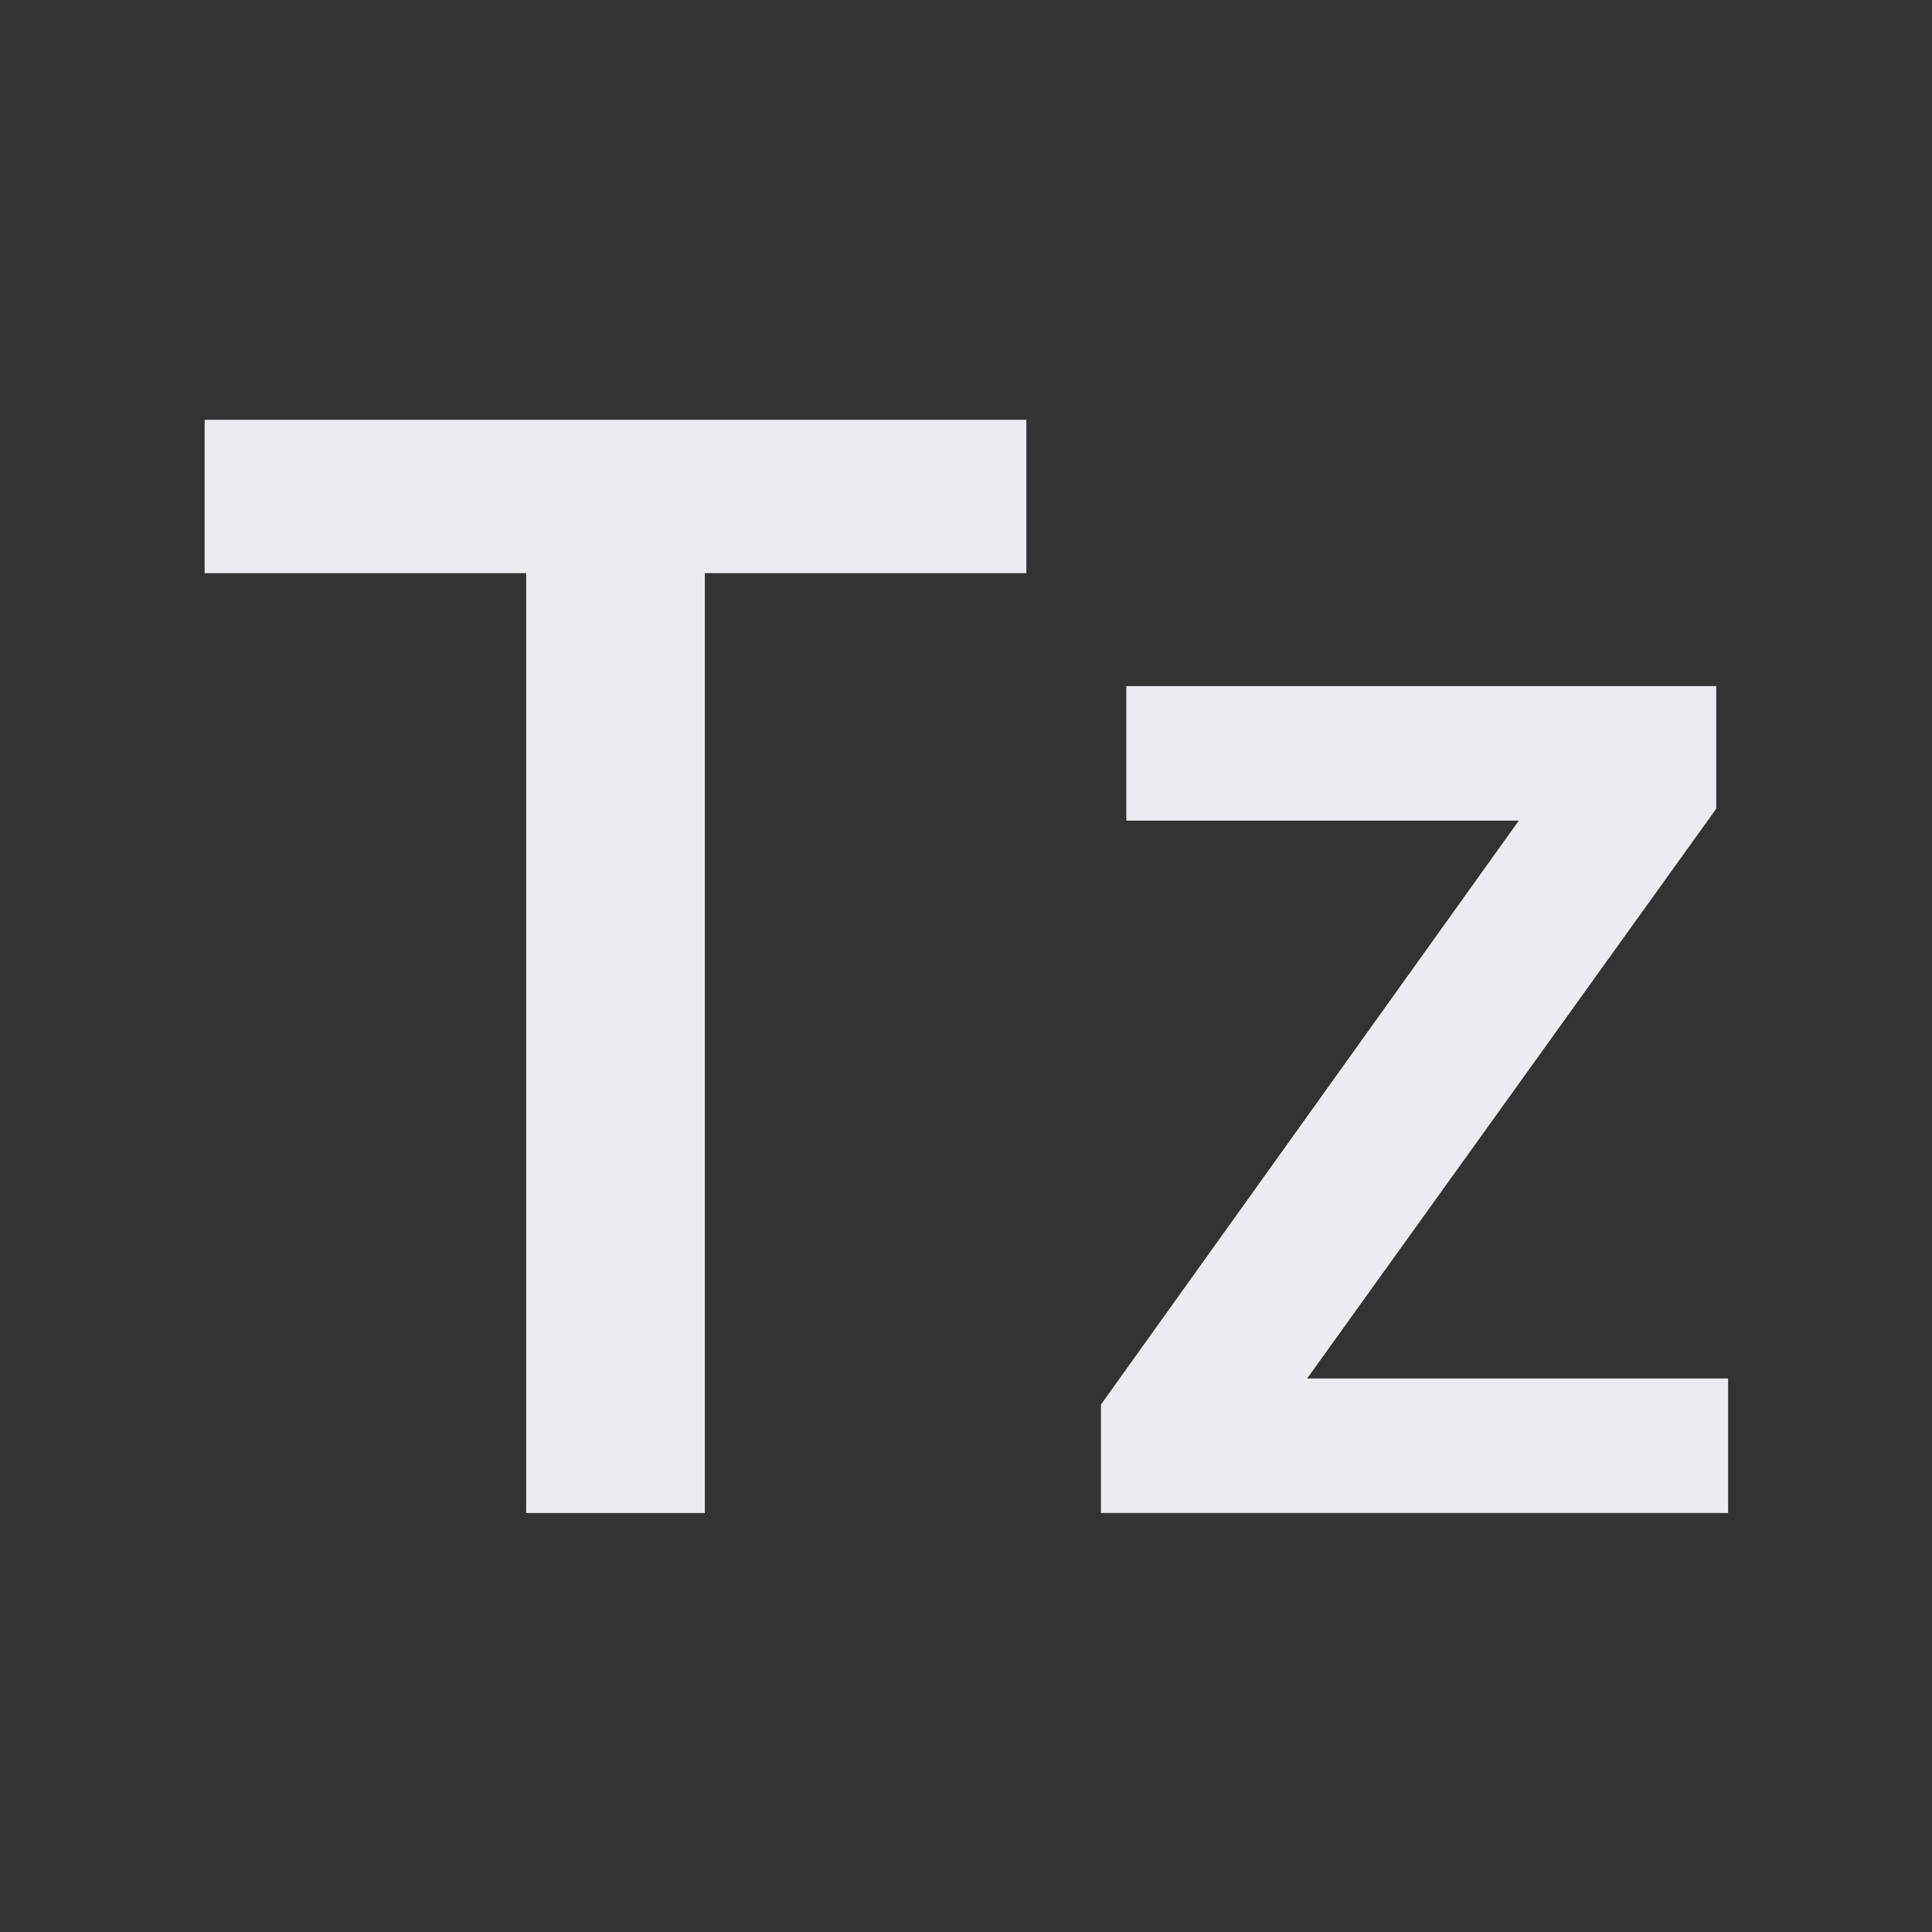 <?xml version="1.0" encoding="UTF-8" standalone="no"?>
<!-- Generator: Adobe Illustrator 16.2.0, SVG Export Plug-In . SVG Version: 6.00 Build 0)  -->

<svg
   xmlns:dc="http://purl.org/dc/elements/1.1/"
   xmlns:cc="http://creativecommons.org/ns#"
   xmlns:rdf="http://www.w3.org/1999/02/22-rdf-syntax-ns#"
   xmlns:svg="http://www.w3.org/2000/svg"
   xmlns="http://www.w3.org/2000/svg"
   xmlns:sodipodi="http://sodipodi.sourceforge.net/DTD/sodipodi-0.dtd"
   xmlns:inkscape="http://www.inkscape.org/namespaces/inkscape"
   version="1.1"
   id="Laag_1"
   x="0px"
   y="0px"
   width="13px"
   height="13px"
   viewBox="0 0 13 13"
   enable-background="new 0 0 13 13"
   xml:space="preserve"
   inkscape:version="0.91 r13725"
   sodipodi:docname="tikz-preview_dark.svg"><rect x="0" y="0" width="13" height="13" fill="#333333" stroke="none"/><defs
     id="defs11" /><sodipodi:namedview
     pagecolor="#ffffff"
     bordercolor="#666666"
     borderopacity="1"
     objecttolerance="10"
     gridtolerance="10"
     guidetolerance="10"
     inkscape:pageopacity="0"
     inkscape:pageshadow="2"
     inkscape:window-width="1258"
     inkscape:window-height="1164"
     id="namedview9"
     showgrid="false"
     inkscape:zoom="36.307692"
     inkscape:cx="2.6779919"
     inkscape:cy="3.9606626"
     inkscape:window-x="3755"
     inkscape:window-y="34"
     inkscape:window-maximized="0"
     inkscape:current-layer="Laag_1" /><g
     style="font-style:normal;font-weight:normal;font-size:27.204px;line-height:125%;font-family:sans-serif;letter-spacing:0px;word-spacing:0px;fill:#ebecf0;fill-opacity:1;stroke:none;stroke-width:1px;stroke-linecap:butt;stroke-linejoin:miter;stroke-opacity:1"
     id="text4136"
     transform="matrix(1.212,0,0,1.212,-3.025,-3.224)"><path
       d="m 6.409,11.06 -0.992,0 0,-5.218 -1.785,0 0,-0.851 4.562,0 0,0.851 -1.785,0 0,5.218 z"
       style="font-style:normal;font-variant:normal;font-weight:600;font-stretch:normal;font-size:8.501px;font-family:'Open Sans';-inkscape-font-specification:'Open Sans Semi-Bold';fill:#ebecf0;fill-opacity:1"
       id="path4141"
       inkscape:connector-curvature="0" /><path
       d="m 12.091,11.06 -3.483,0 0,-0.602 2.32,-3.242 -2.179,0 0,-0.747 3.275,0 0,0.681 -2.271,3.163 2.337,0 0,0.747 z"
       style="font-style:normal;font-variant:normal;font-weight:600;font-stretch:normal;font-size:8.501px;font-family:'Open Sans';-inkscape-font-specification:'Open Sans Semi-Bold';fill:#ebecf0;fill-opacity:1"
       id="path4143"
       inkscape:connector-curvature="0" /></g></svg>